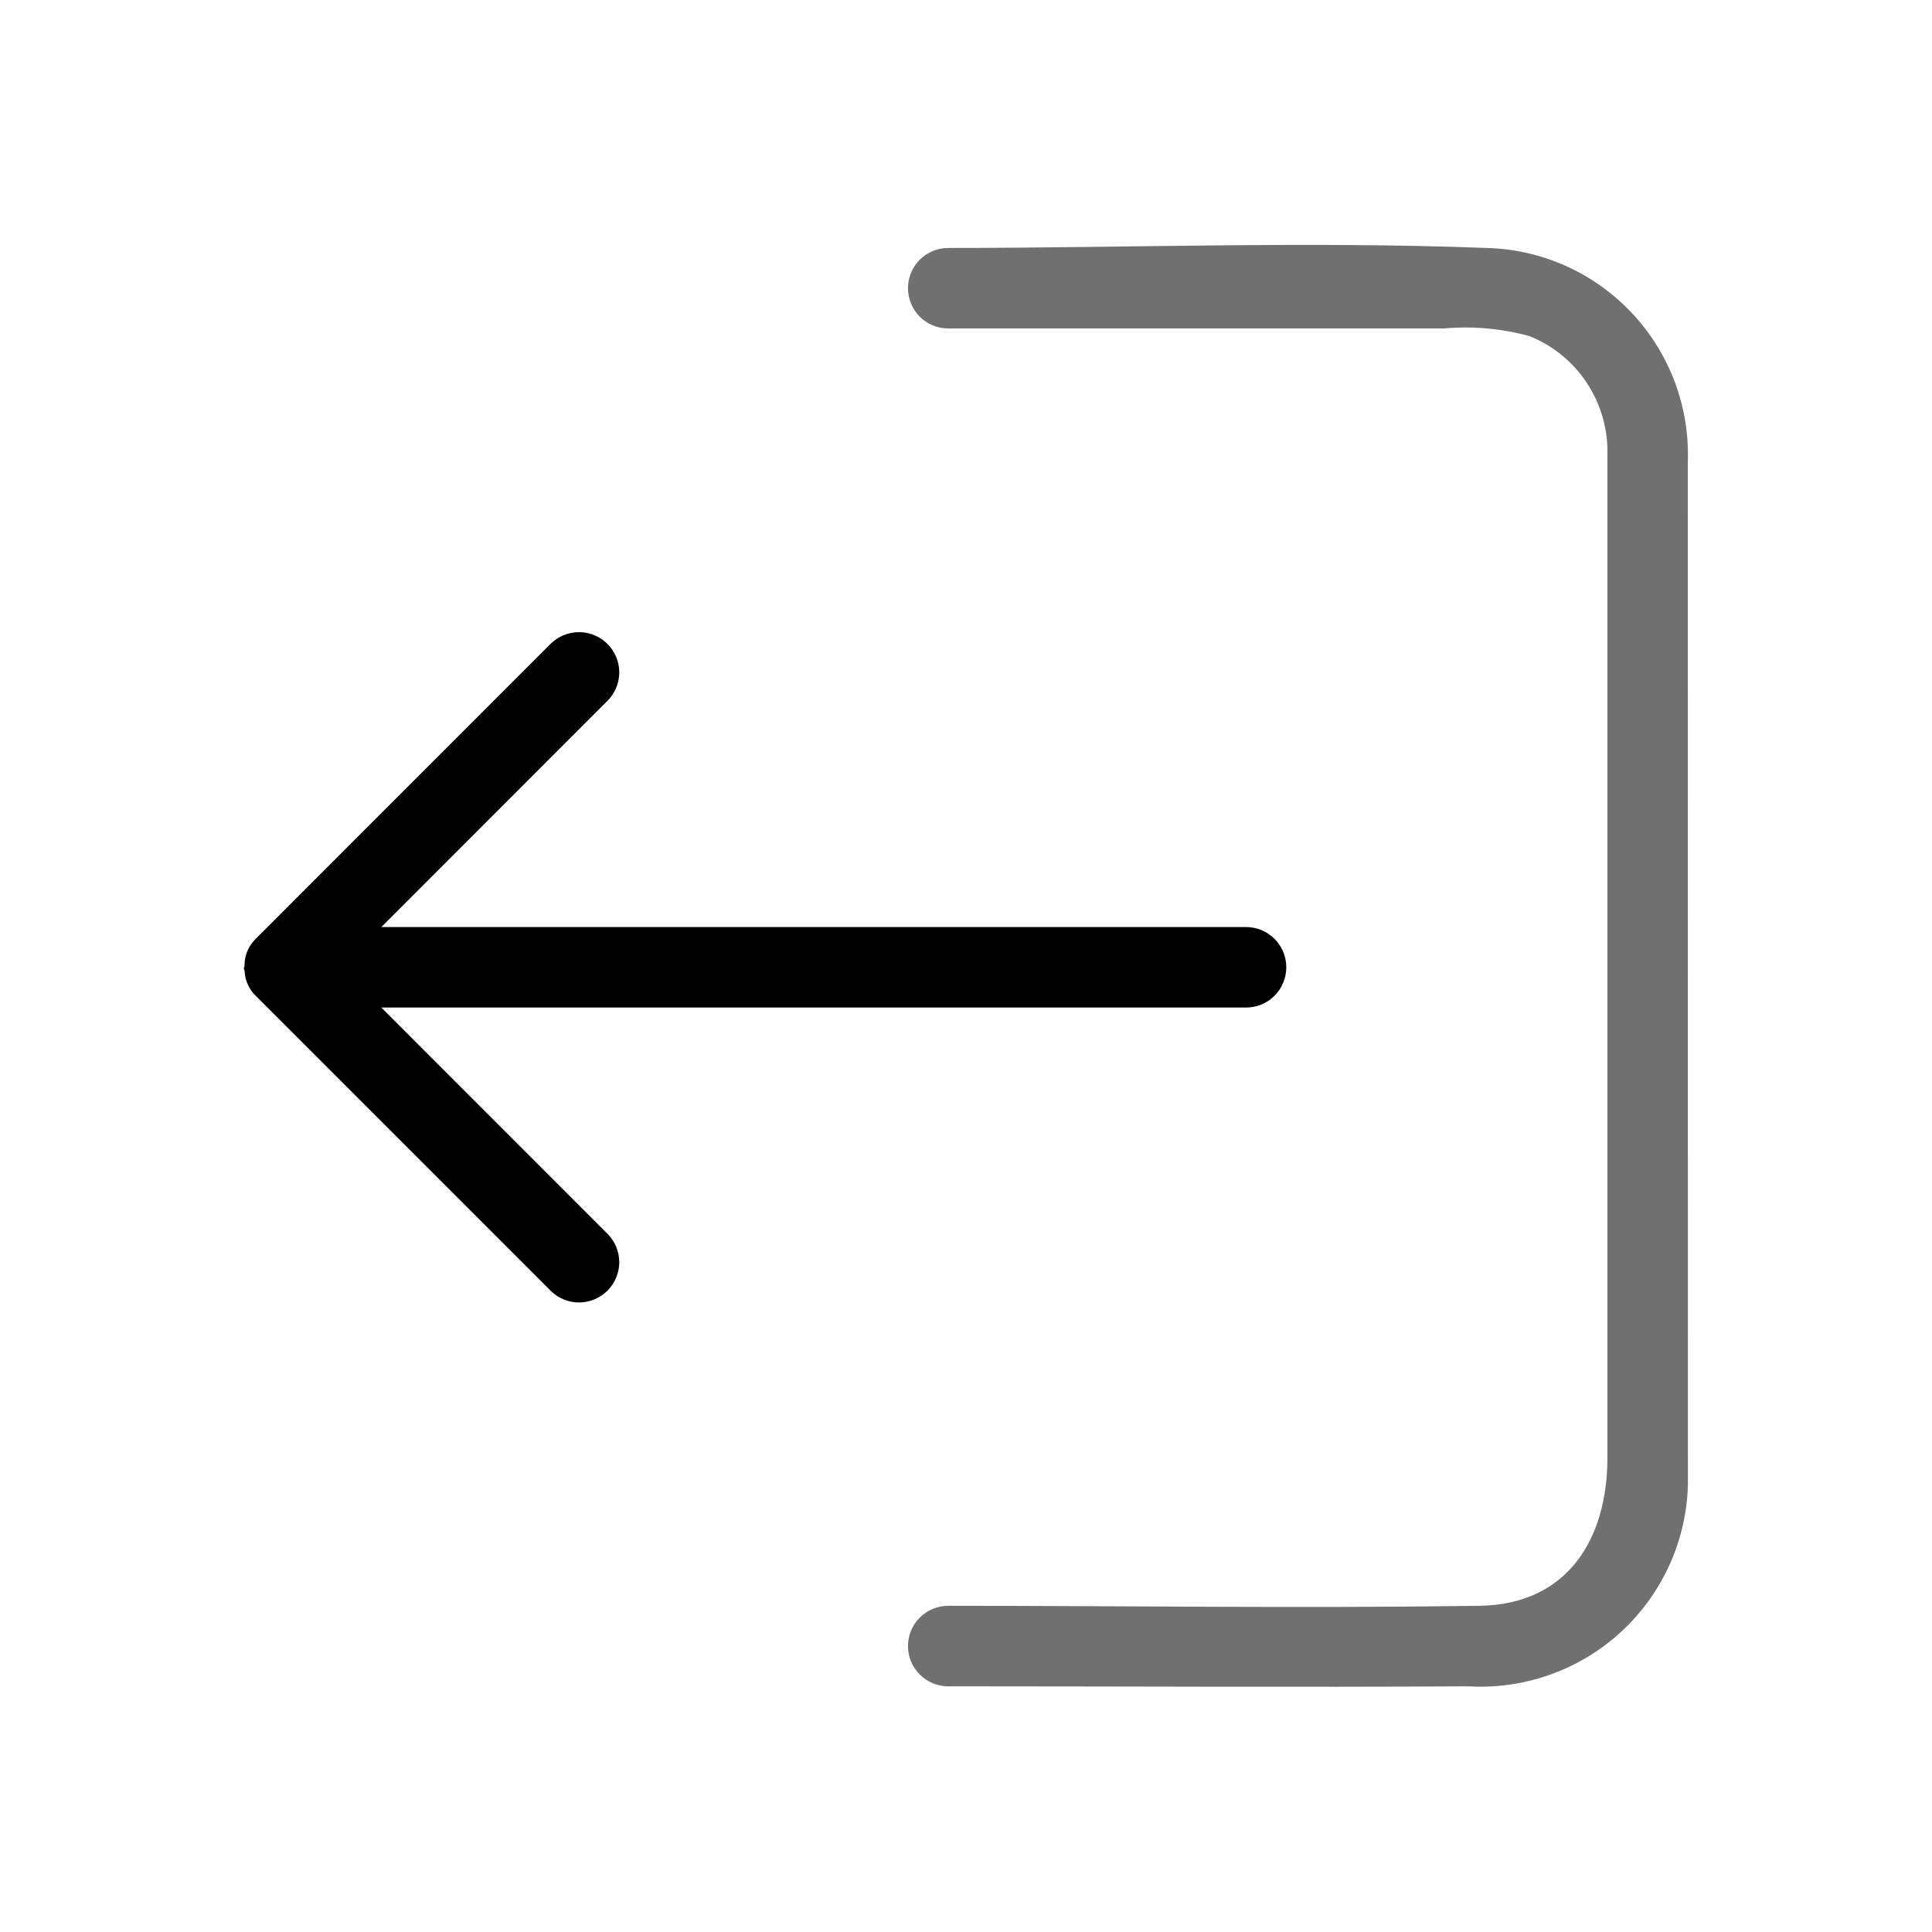 <svg width="32" height="32" viewBox="0 0 32 32" fill="none" xmlns="http://www.w3.org/2000/svg">
<path d="M27.957 24.597C27.944 25.058 27.839 25.51 27.648 25.929C27.456 26.348 27.183 26.724 26.843 27.035C26.504 27.346 26.105 27.585 25.671 27.739C25.237 27.893 24.777 27.958 24.317 27.931C21.447 27.947 18.576 27.931 15.705 27.931C15.528 27.931 15.359 27.86 15.234 27.735C15.109 27.61 15.039 27.441 15.039 27.264C15.039 27.087 15.109 26.918 15.234 26.793C15.359 26.668 15.528 26.597 15.705 26.597C18.639 26.597 21.572 26.64 24.505 26.597C25.981 26.576 26.624 25.467 26.624 24.147V7.529C26.634 7.11 26.516 6.697 26.285 6.346C26.055 5.995 25.723 5.723 25.333 5.567C24.873 5.441 24.394 5.398 23.919 5.44H15.705C15.528 5.44 15.359 5.37 15.234 5.245C15.109 5.12 15.039 4.95 15.039 4.773C15.039 4.596 15.109 4.427 15.234 4.302C15.359 4.177 15.528 4.107 15.705 4.107C18.671 4.107 21.659 3.993 24.621 4.107C25.075 4.118 25.522 4.22 25.936 4.405C26.35 4.591 26.723 4.858 27.033 5.189C27.343 5.52 27.584 5.91 27.743 6.335C27.901 6.761 27.973 7.213 27.955 7.667L27.957 24.597Z" fill="#707070"/>
<path d="M4.235 15.551C4.122 15.66 4.056 15.809 4.051 15.965C4.051 15.985 4.051 16.003 4.043 16.023C4.035 16.043 4.043 16.059 4.051 16.077C4.056 16.235 4.122 16.384 4.235 16.493L9.127 21.385C9.253 21.507 9.421 21.574 9.596 21.573C9.771 21.571 9.938 21.501 10.061 21.377C10.185 21.254 10.255 21.086 10.257 20.912C10.258 20.737 10.191 20.568 10.069 20.443L6.316 16.688H20.639C20.816 16.688 20.985 16.618 21.11 16.493C21.235 16.368 21.305 16.198 21.305 16.021C21.305 15.845 21.235 15.675 21.11 15.55C20.985 15.425 20.816 15.355 20.639 15.355H6.316L10.069 11.6C10.191 11.474 10.258 11.306 10.257 11.131C10.255 10.956 10.185 10.789 10.061 10.665C9.938 10.542 9.771 10.472 9.596 10.47C9.421 10.469 9.253 10.536 9.127 10.657L4.235 15.551Z" fill="black"/>
</svg>
